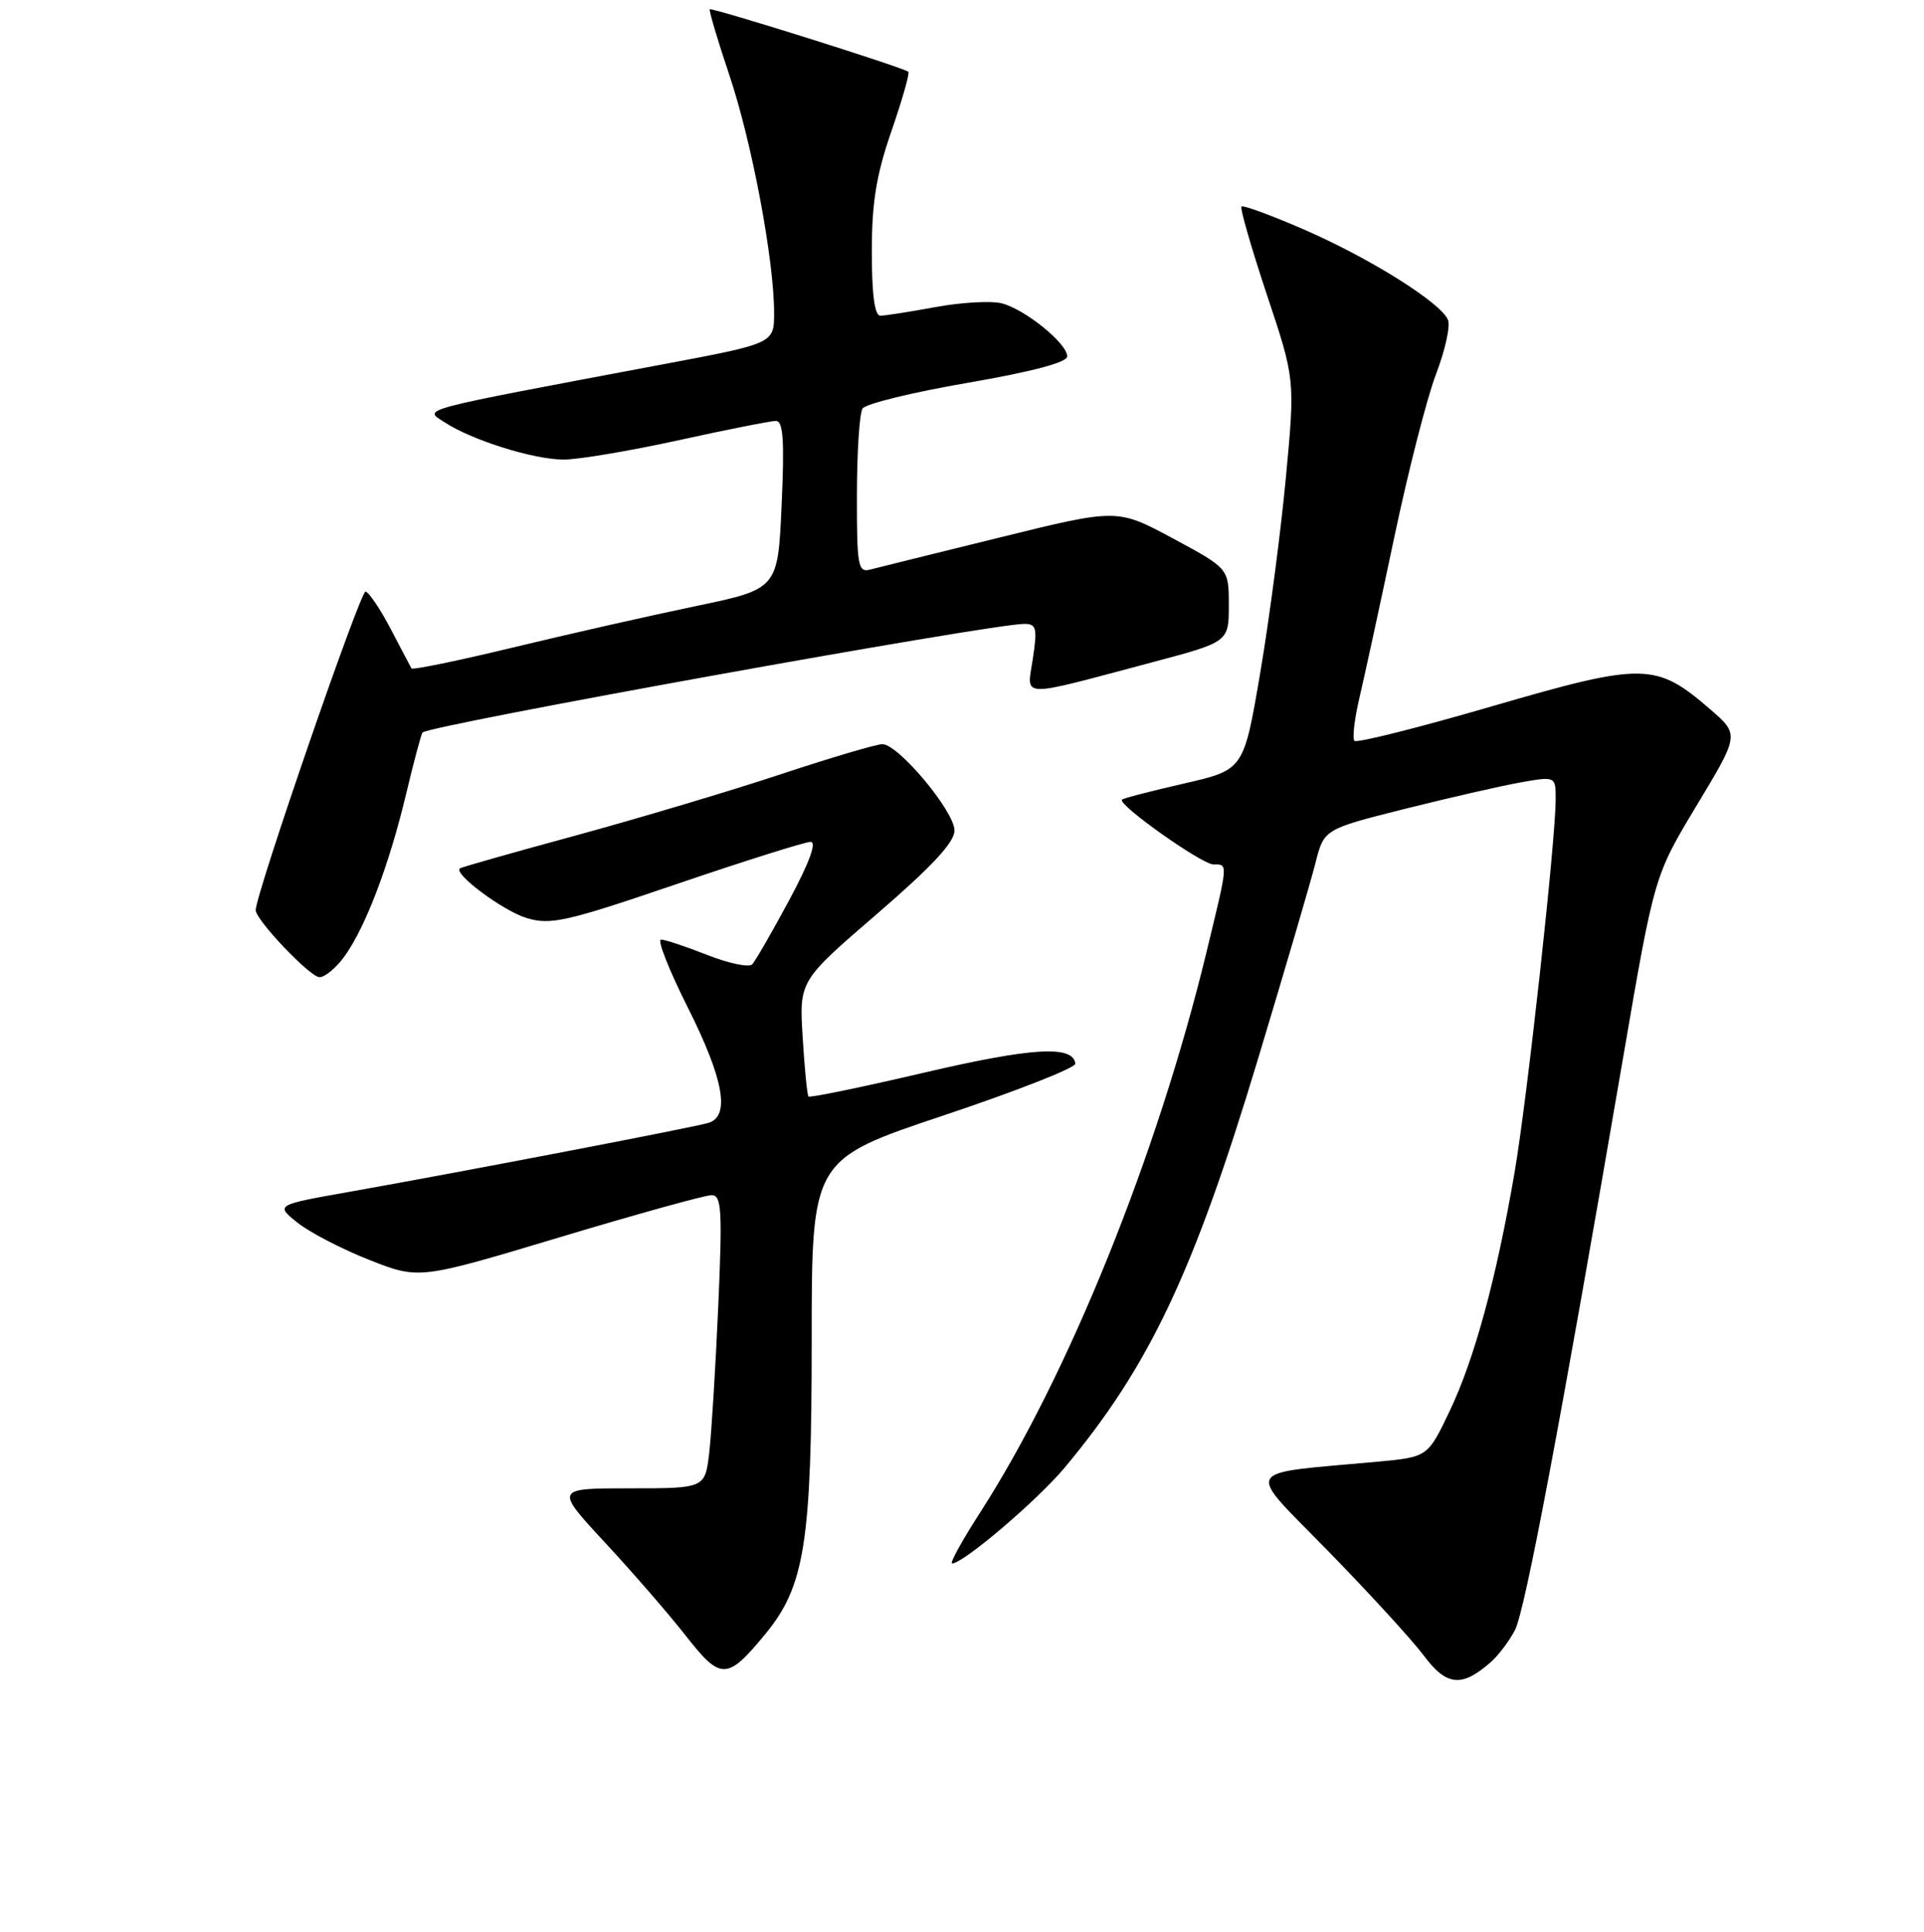 <?xml version="1.0" encoding="UTF-8" standalone="no"?>
<!DOCTYPE svg PUBLIC "-//W3C//DTD SVG 1.1//EN" "http://www.w3.org/Graphics/SVG/1.1/DTD/svg11.dtd" >
<svg xmlns="http://www.w3.org/2000/svg" xmlns:xlink="http://www.w3.org/1999/xlink" version="1.1" viewBox="0 0 256 257">
 <g >
 <path fill="currentColor"
d=" M 198.35 221.13 C 199.37 220.24 200.82 218.31 201.58 216.85 C 202.92 214.26 207.60 189.45 216.00 140.50 C 220.12 116.50 220.12 116.50 225.78 107.11 C 231.44 97.72 231.44 97.72 227.54 94.35 C 220.33 88.12 218.70 88.09 198.56 93.95 C 188.79 96.80 180.54 98.87 180.22 98.56 C 179.91 98.25 180.22 95.63 180.90 92.75 C 181.58 89.86 183.66 80.28 185.52 71.46 C 187.38 62.64 189.88 52.87 191.08 49.75 C 192.27 46.63 192.99 43.41 192.67 42.58 C 191.80 40.32 182.31 34.36 173.45 30.51 C 169.12 28.63 165.40 27.26 165.19 27.48 C 164.97 27.70 166.49 32.95 168.55 39.16 C 172.32 50.45 172.32 50.45 171.10 63.48 C 170.43 70.64 168.90 82.33 167.69 89.46 C 165.49 102.42 165.49 102.42 157.56 104.23 C 153.20 105.23 149.47 106.19 149.29 106.38 C 148.65 107.02 159.91 115.00 161.46 115.00 C 163.42 115.00 163.44 114.66 160.54 126.63 C 153.99 153.68 142.10 183.10 130.39 201.25 C 128.00 204.96 126.33 208.00 126.68 208.00 C 128.16 208.00 138.00 199.62 141.66 195.25 C 152.92 181.76 158.79 169.38 167.37 140.93 C 170.95 129.07 174.39 117.33 175.02 114.85 C 176.16 110.32 176.16 110.32 186.83 107.63 C 192.70 106.16 199.64 104.57 202.25 104.10 C 207.00 103.26 207.00 103.26 206.99 106.38 C 206.97 111.99 203.19 146.28 201.52 156.00 C 199.09 170.13 196.20 180.75 192.91 187.67 C 189.97 193.84 189.97 193.84 183.24 194.46 C 164.97 196.15 165.61 194.97 176.73 206.36 C 182.18 211.94 187.91 218.20 189.46 220.27 C 192.47 224.31 194.51 224.51 198.35 221.13 Z  M 101.82 217.40 C 107.08 211.02 108.00 205.22 108.00 178.31 C 108.00 154.26 108.00 154.26 125.59 148.38 C 135.27 145.14 143.14 142.05 143.08 141.50 C 142.79 139.02 137.31 139.35 122.96 142.70 C 114.67 144.64 107.75 146.07 107.57 145.87 C 107.40 145.66 107.05 142.12 106.80 138.00 C 106.34 130.50 106.34 130.50 116.67 121.60 C 123.98 115.30 127.00 112.06 127.00 110.49 C 127.00 107.94 119.53 99.00 117.40 99.00 C 116.62 99.00 110.47 100.82 103.74 103.05 C 97.01 105.28 84.75 108.93 76.50 111.18 C 68.25 113.42 61.36 115.38 61.18 115.53 C 60.33 116.26 66.94 121.18 70.06 122.13 C 73.26 123.09 75.29 122.64 90.07 117.60 C 99.12 114.52 107.12 112.00 107.85 112.00 C 108.70 112.00 107.70 114.74 105.01 119.75 C 102.72 124.01 100.50 127.86 100.08 128.30 C 99.65 128.73 96.97 128.17 94.12 127.05 C 91.26 125.92 88.49 125.00 87.95 125.00 C 87.42 125.00 89.01 129.04 91.49 133.98 C 96.31 143.57 97.19 148.51 94.25 149.39 C 92.20 150.00 60.93 156.00 46.57 158.54 C 36.64 160.30 36.64 160.30 39.57 162.65 C 41.18 163.94 45.48 166.17 49.13 167.61 C 55.76 170.22 55.76 170.22 74.44 164.61 C 84.72 161.52 93.82 159.00 94.67 159.00 C 96.01 159.00 96.13 160.86 95.57 173.75 C 95.21 181.86 94.67 190.64 94.37 193.25 C 93.81 198.00 93.81 198.00 83.81 198.00 C 73.81 198.00 73.81 198.00 80.53 205.25 C 84.23 209.24 89.08 214.83 91.31 217.69 C 95.91 223.56 96.76 223.54 101.82 217.40 Z  M 45.88 127.17 C 48.68 123.24 51.78 115.06 54.02 105.69 C 55.06 101.33 56.05 97.62 56.22 97.45 C 57.20 96.47 131.84 83.00 136.29 83.00 C 137.90 83.00 138.04 83.56 137.43 87.61 C 136.63 92.95 135.26 92.90 153.30 88.11 C 163.50 85.40 163.50 85.40 163.50 80.51 C 163.50 75.63 163.50 75.63 156.08 71.64 C 148.66 67.65 148.66 67.65 133.08 71.49 C 124.51 73.60 116.71 75.53 115.75 75.78 C 114.17 76.19 114.00 75.25 114.02 65.87 C 114.02 60.16 114.36 54.98 114.77 54.35 C 115.17 53.72 121.46 52.18 128.75 50.93 C 137.36 49.44 142.00 48.21 142.00 47.41 C 142.00 45.69 136.37 41.13 133.27 40.35 C 131.86 40.00 127.91 40.22 124.49 40.85 C 121.07 41.48 117.76 42.00 117.13 42.00 C 116.38 42.00 116.00 39.17 116.00 33.51 C 116.00 26.95 116.59 23.29 118.61 17.45 C 120.05 13.29 121.06 9.74 120.86 9.55 C 120.27 9.00 94.71 0.96 94.44 1.24 C 94.31 1.38 95.48 5.34 97.06 10.04 C 100.05 18.95 102.99 34.58 103.00 41.60 C 103.00 45.69 103.00 45.69 88.25 48.46 C 54.95 54.73 56.36 54.35 59.14 56.17 C 62.79 58.56 70.97 61.13 74.98 61.14 C 76.92 61.15 83.78 59.99 90.23 58.58 C 96.69 57.16 102.54 56.00 103.23 56.00 C 104.21 56.00 104.39 58.55 104.00 67.18 C 103.50 78.36 103.50 78.36 92.50 80.65 C 86.45 81.91 75.54 84.38 68.25 86.14 C 60.97 87.90 54.89 89.15 54.75 88.92 C 54.61 88.69 53.38 86.34 52.00 83.70 C 50.62 81.06 49.11 78.81 48.64 78.70 C 47.96 78.54 34.10 118.72 34.02 121.07 C 33.98 122.34 41.25 130.00 42.51 130.00 C 43.25 130.00 44.77 128.73 45.88 127.17 Z "/>
</g>
</svg>
